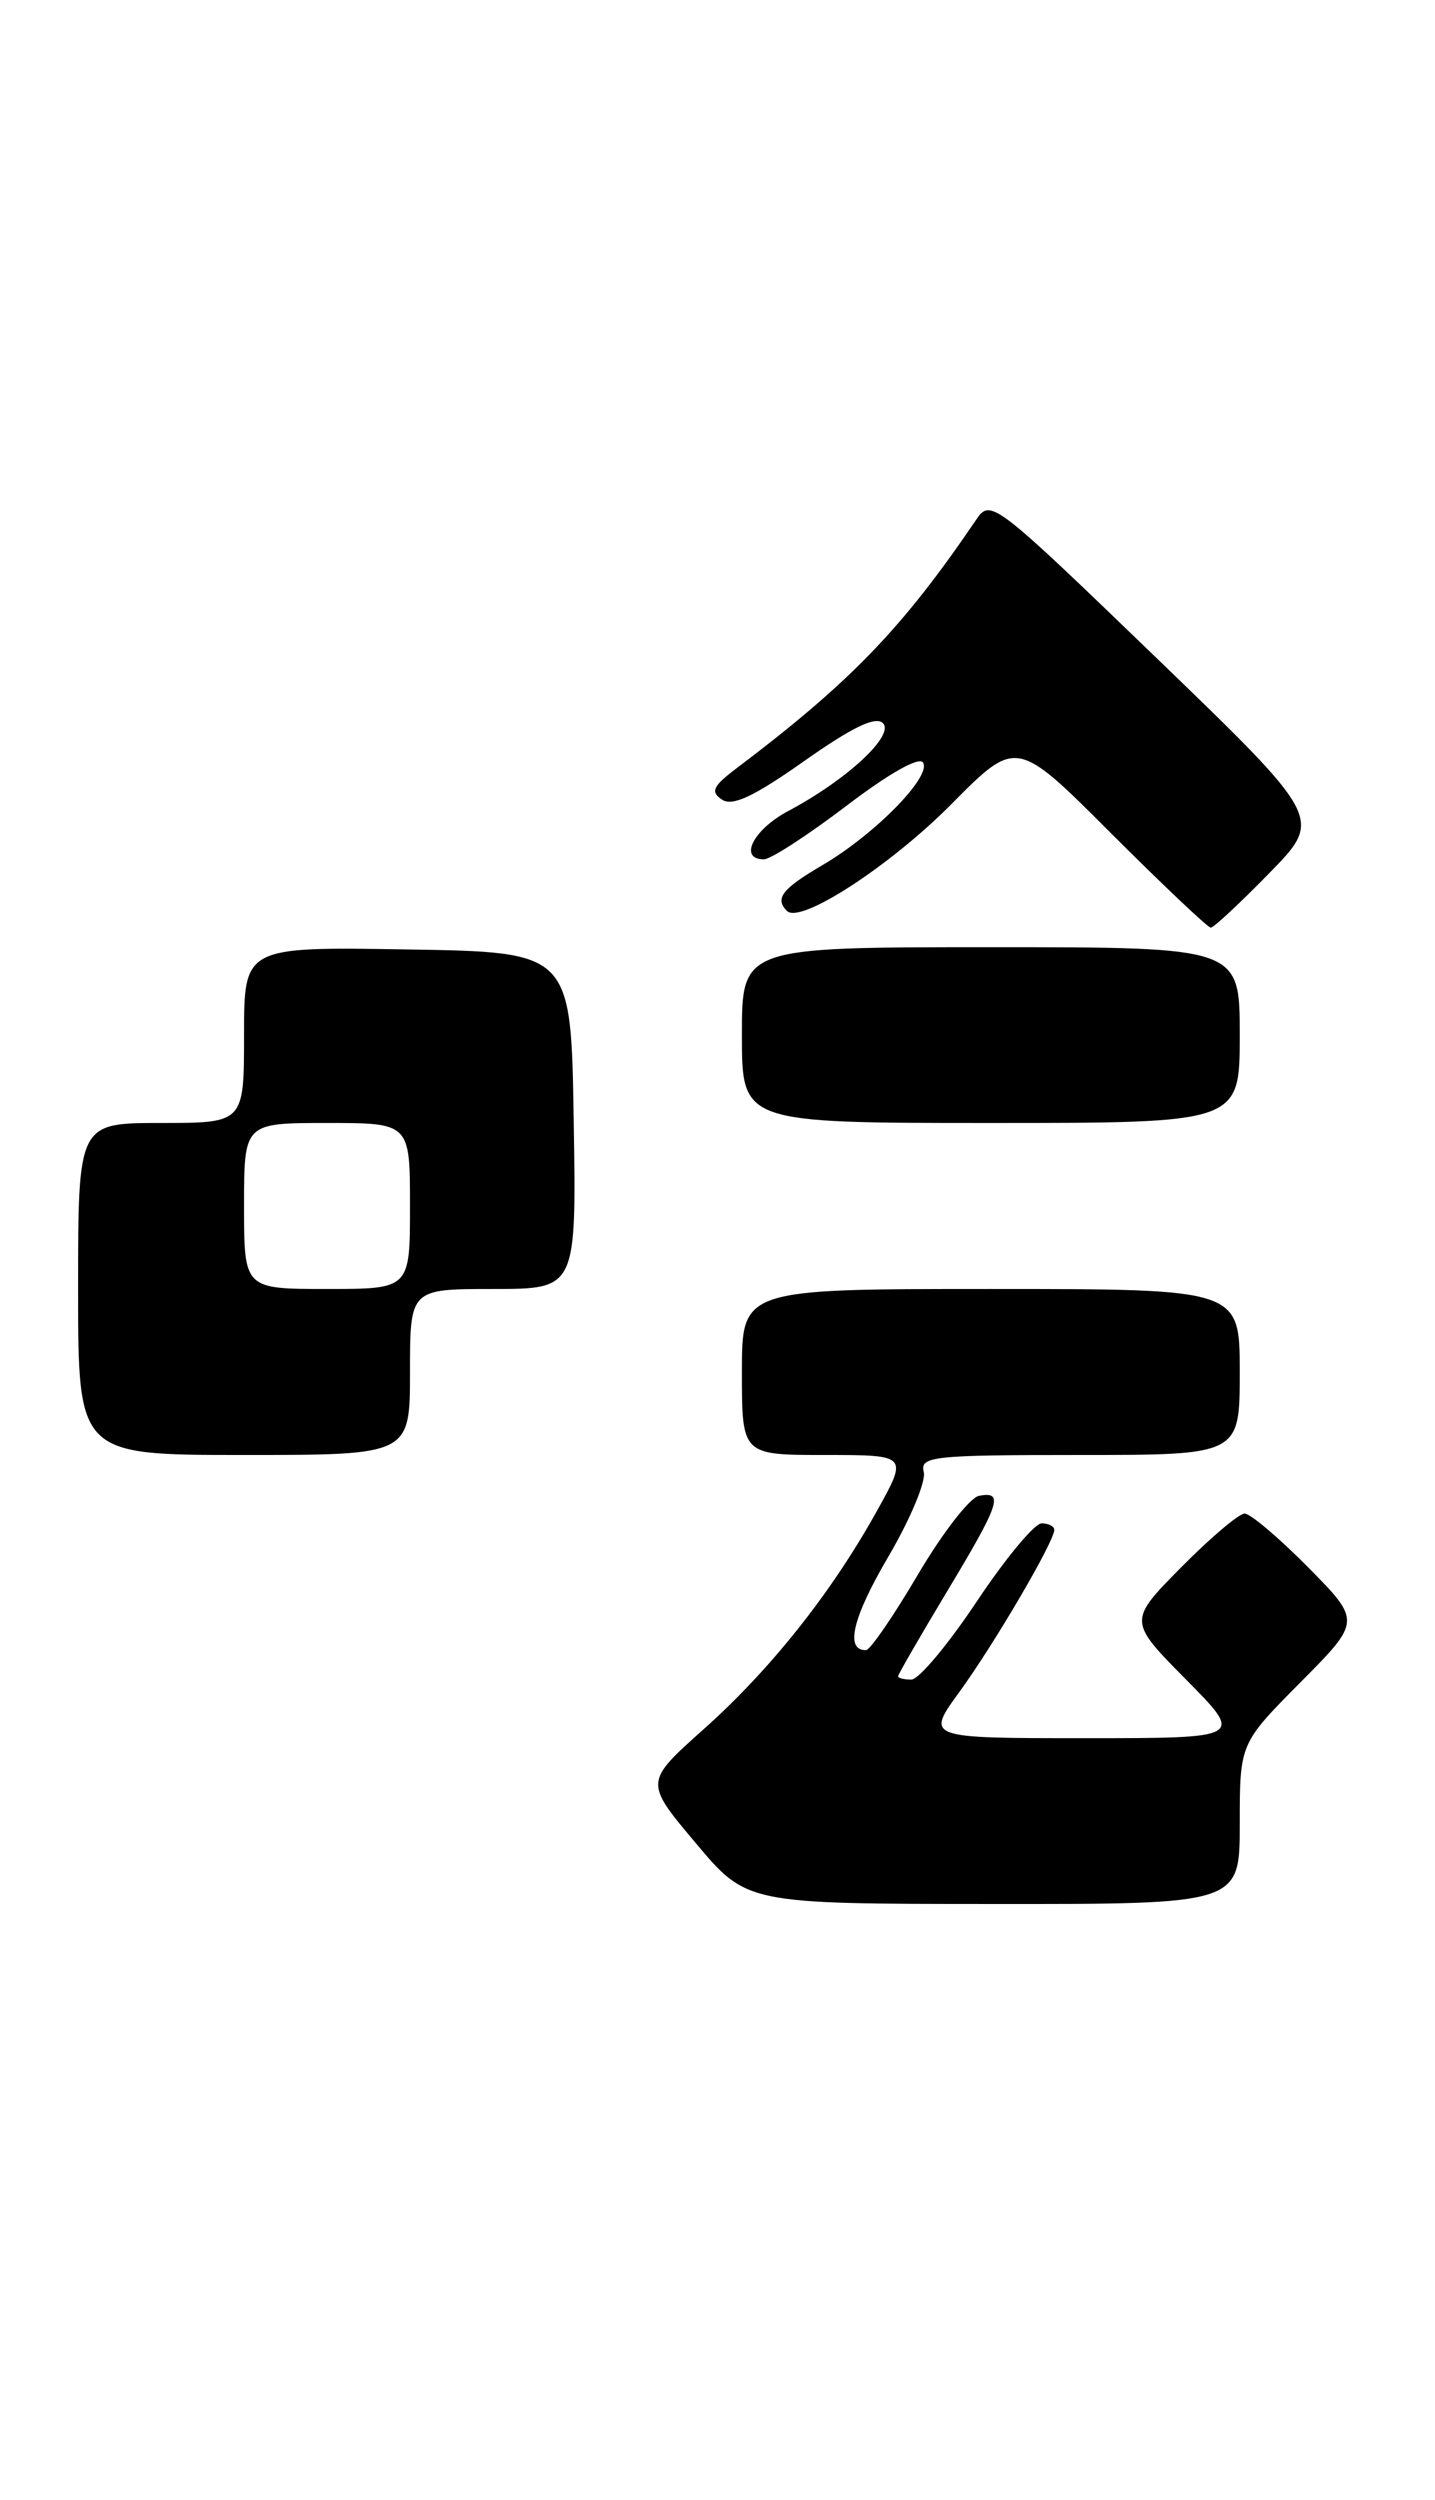 <?xml version="1.0" encoding="UTF-8" standalone="no"?>
<!DOCTYPE svg PUBLIC "-//W3C//DTD SVG 1.1//EN" "http://www.w3.org/Graphics/SVG/1.1/DTD/svg11.dtd" >
<svg xmlns="http://www.w3.org/2000/svg" xmlns:xlink="http://www.w3.org/1999/xlink" version="1.1" viewBox="0 0 147 256">
 <g >
 <path fill="currentColor"
d=" M 127.00 186.78 C 127.00 178.55 127.00 178.55 133.22 172.28 C 139.44 166.01 139.44 166.01 134.00 160.50 C 131.01 157.48 128.09 155.00 127.50 155.00 C 126.91 155.00 123.99 157.48 121.00 160.50 C 115.57 166.00 115.57 166.00 121.50 172.00 C 127.44 178.00 127.44 178.00 111.13 178.00 C 94.83 178.00 94.83 178.00 98.29 173.25 C 101.85 168.36 108.00 157.86 108.00 156.67 C 108.00 156.30 107.41 156.00 106.70 156.00 C 105.98 156.00 102.99 159.60 100.06 164.00 C 97.13 168.40 94.12 172.00 93.36 172.00 C 92.61 172.00 92.00 171.85 92.00 171.66 C 92.00 171.47 94.25 167.58 97.00 163.00 C 102.45 153.94 102.87 152.69 100.29 153.18 C 99.35 153.36 96.54 156.99 94.04 161.23 C 91.54 165.48 89.15 168.96 88.72 168.98 C 86.53 169.04 87.33 165.66 90.99 159.43 C 93.23 155.62 94.87 151.71 94.63 150.75 C 94.22 149.14 95.47 149.00 110.59 149.00 C 127.00 149.00 127.00 149.00 127.00 140.50 C 127.00 132.00 127.00 132.00 101.50 132.00 C 76.00 132.00 76.00 132.00 76.00 140.50 C 76.00 149.00 76.00 149.00 84.51 149.00 C 93.02 149.00 93.02 149.00 89.82 154.75 C 85.15 163.15 78.91 171.00 72.05 177.11 C 66.02 182.50 66.02 182.50 71.26 188.73 C 76.50 194.97 76.50 194.97 101.75 194.98 C 127.00 195.00 127.00 195.00 127.00 186.78 Z  M 42.00 140.50 C 42.00 132.00 42.00 132.00 50.52 132.00 C 59.05 132.00 59.05 132.00 58.77 114.75 C 58.50 97.50 58.50 97.50 41.75 97.23 C 25.00 96.95 25.00 96.95 25.00 105.98 C 25.00 115.00 25.00 115.00 16.50 115.00 C 8.00 115.00 8.00 115.00 8.00 132.00 C 8.00 149.00 8.00 149.00 25.00 149.00 C 42.00 149.00 42.00 149.00 42.00 140.50 Z  M 127.00 106.00 C 127.00 97.00 127.00 97.00 101.50 97.00 C 76.00 97.00 76.00 97.00 76.00 106.00 C 76.00 115.00 76.00 115.00 101.50 115.00 C 127.00 115.00 127.00 115.00 127.00 106.00 Z  M 130.03 89.41 C 135.50 83.82 135.50 83.82 118.50 67.41 C 101.79 51.29 101.47 51.05 100.00 53.22 C 92.46 64.33 87.13 69.86 75.42 78.70 C 73.03 80.51 72.76 81.08 73.95 81.88 C 75.02 82.61 77.20 81.59 82.39 77.93 C 87.33 74.45 89.71 73.31 90.45 74.06 C 91.67 75.30 86.74 79.87 80.75 83.05 C 77.16 84.96 75.62 88.00 78.26 88.00 C 78.95 88.00 82.75 85.53 86.71 82.52 C 91.10 79.18 94.16 77.45 94.56 78.10 C 95.44 79.52 89.60 85.46 84.26 88.59 C 80.11 91.02 79.34 92.01 80.62 93.29 C 81.99 94.66 91.20 88.67 97.47 82.34 C 104.12 75.63 104.12 75.63 113.80 85.32 C 119.13 90.64 123.73 95.00 124.03 95.00 C 124.33 95.00 127.03 92.48 130.03 89.41 Z  M 25.00 123.50 C 25.00 115.00 25.00 115.00 33.50 115.00 C 42.00 115.00 42.00 115.00 42.00 123.50 C 42.00 132.00 42.00 132.00 33.50 132.00 C 25.00 132.00 25.00 132.00 25.00 123.50 Z "/>
</g>
</svg>
